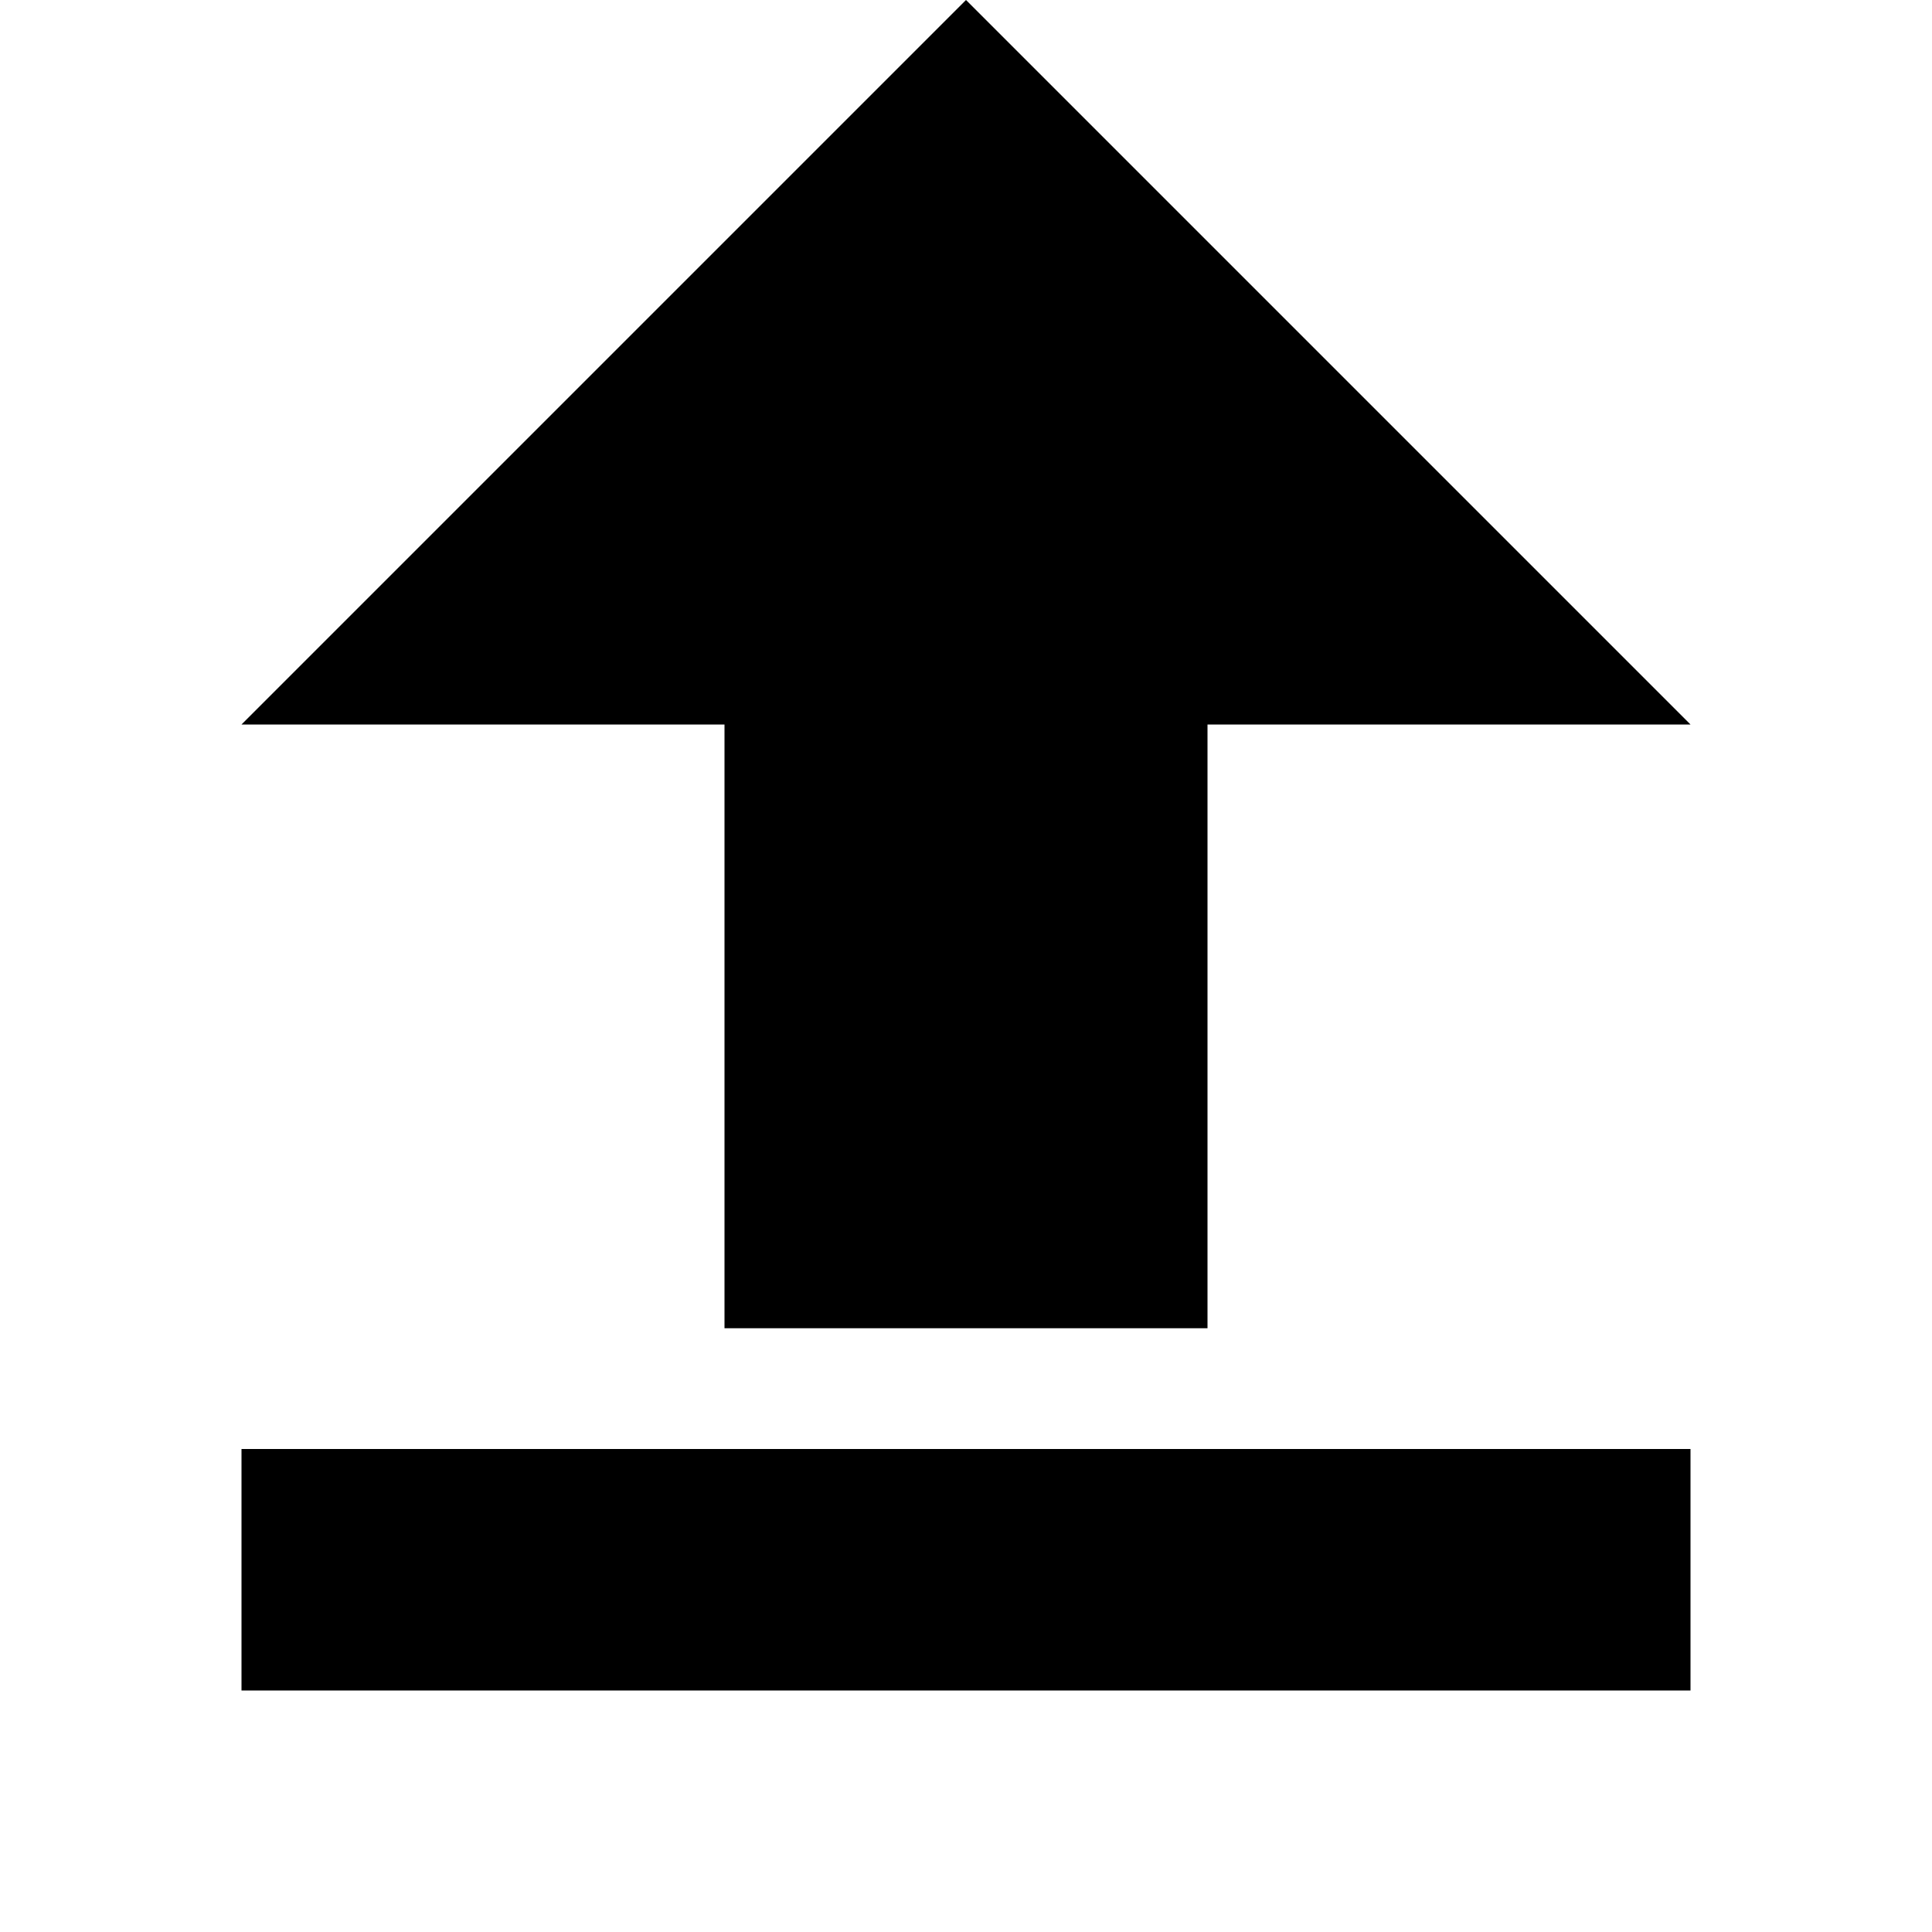 <svg width="16" height="16" viewBox="0 0 16 16" fill="none" xmlns="http://www.w3.org/2000/svg">
<rect x="2" y="12" width="12" height="2" fill="black"/>
<path d="M6 6V11H10V6H14L8 0L2 6H6Z" fill="black"/>
</svg>
